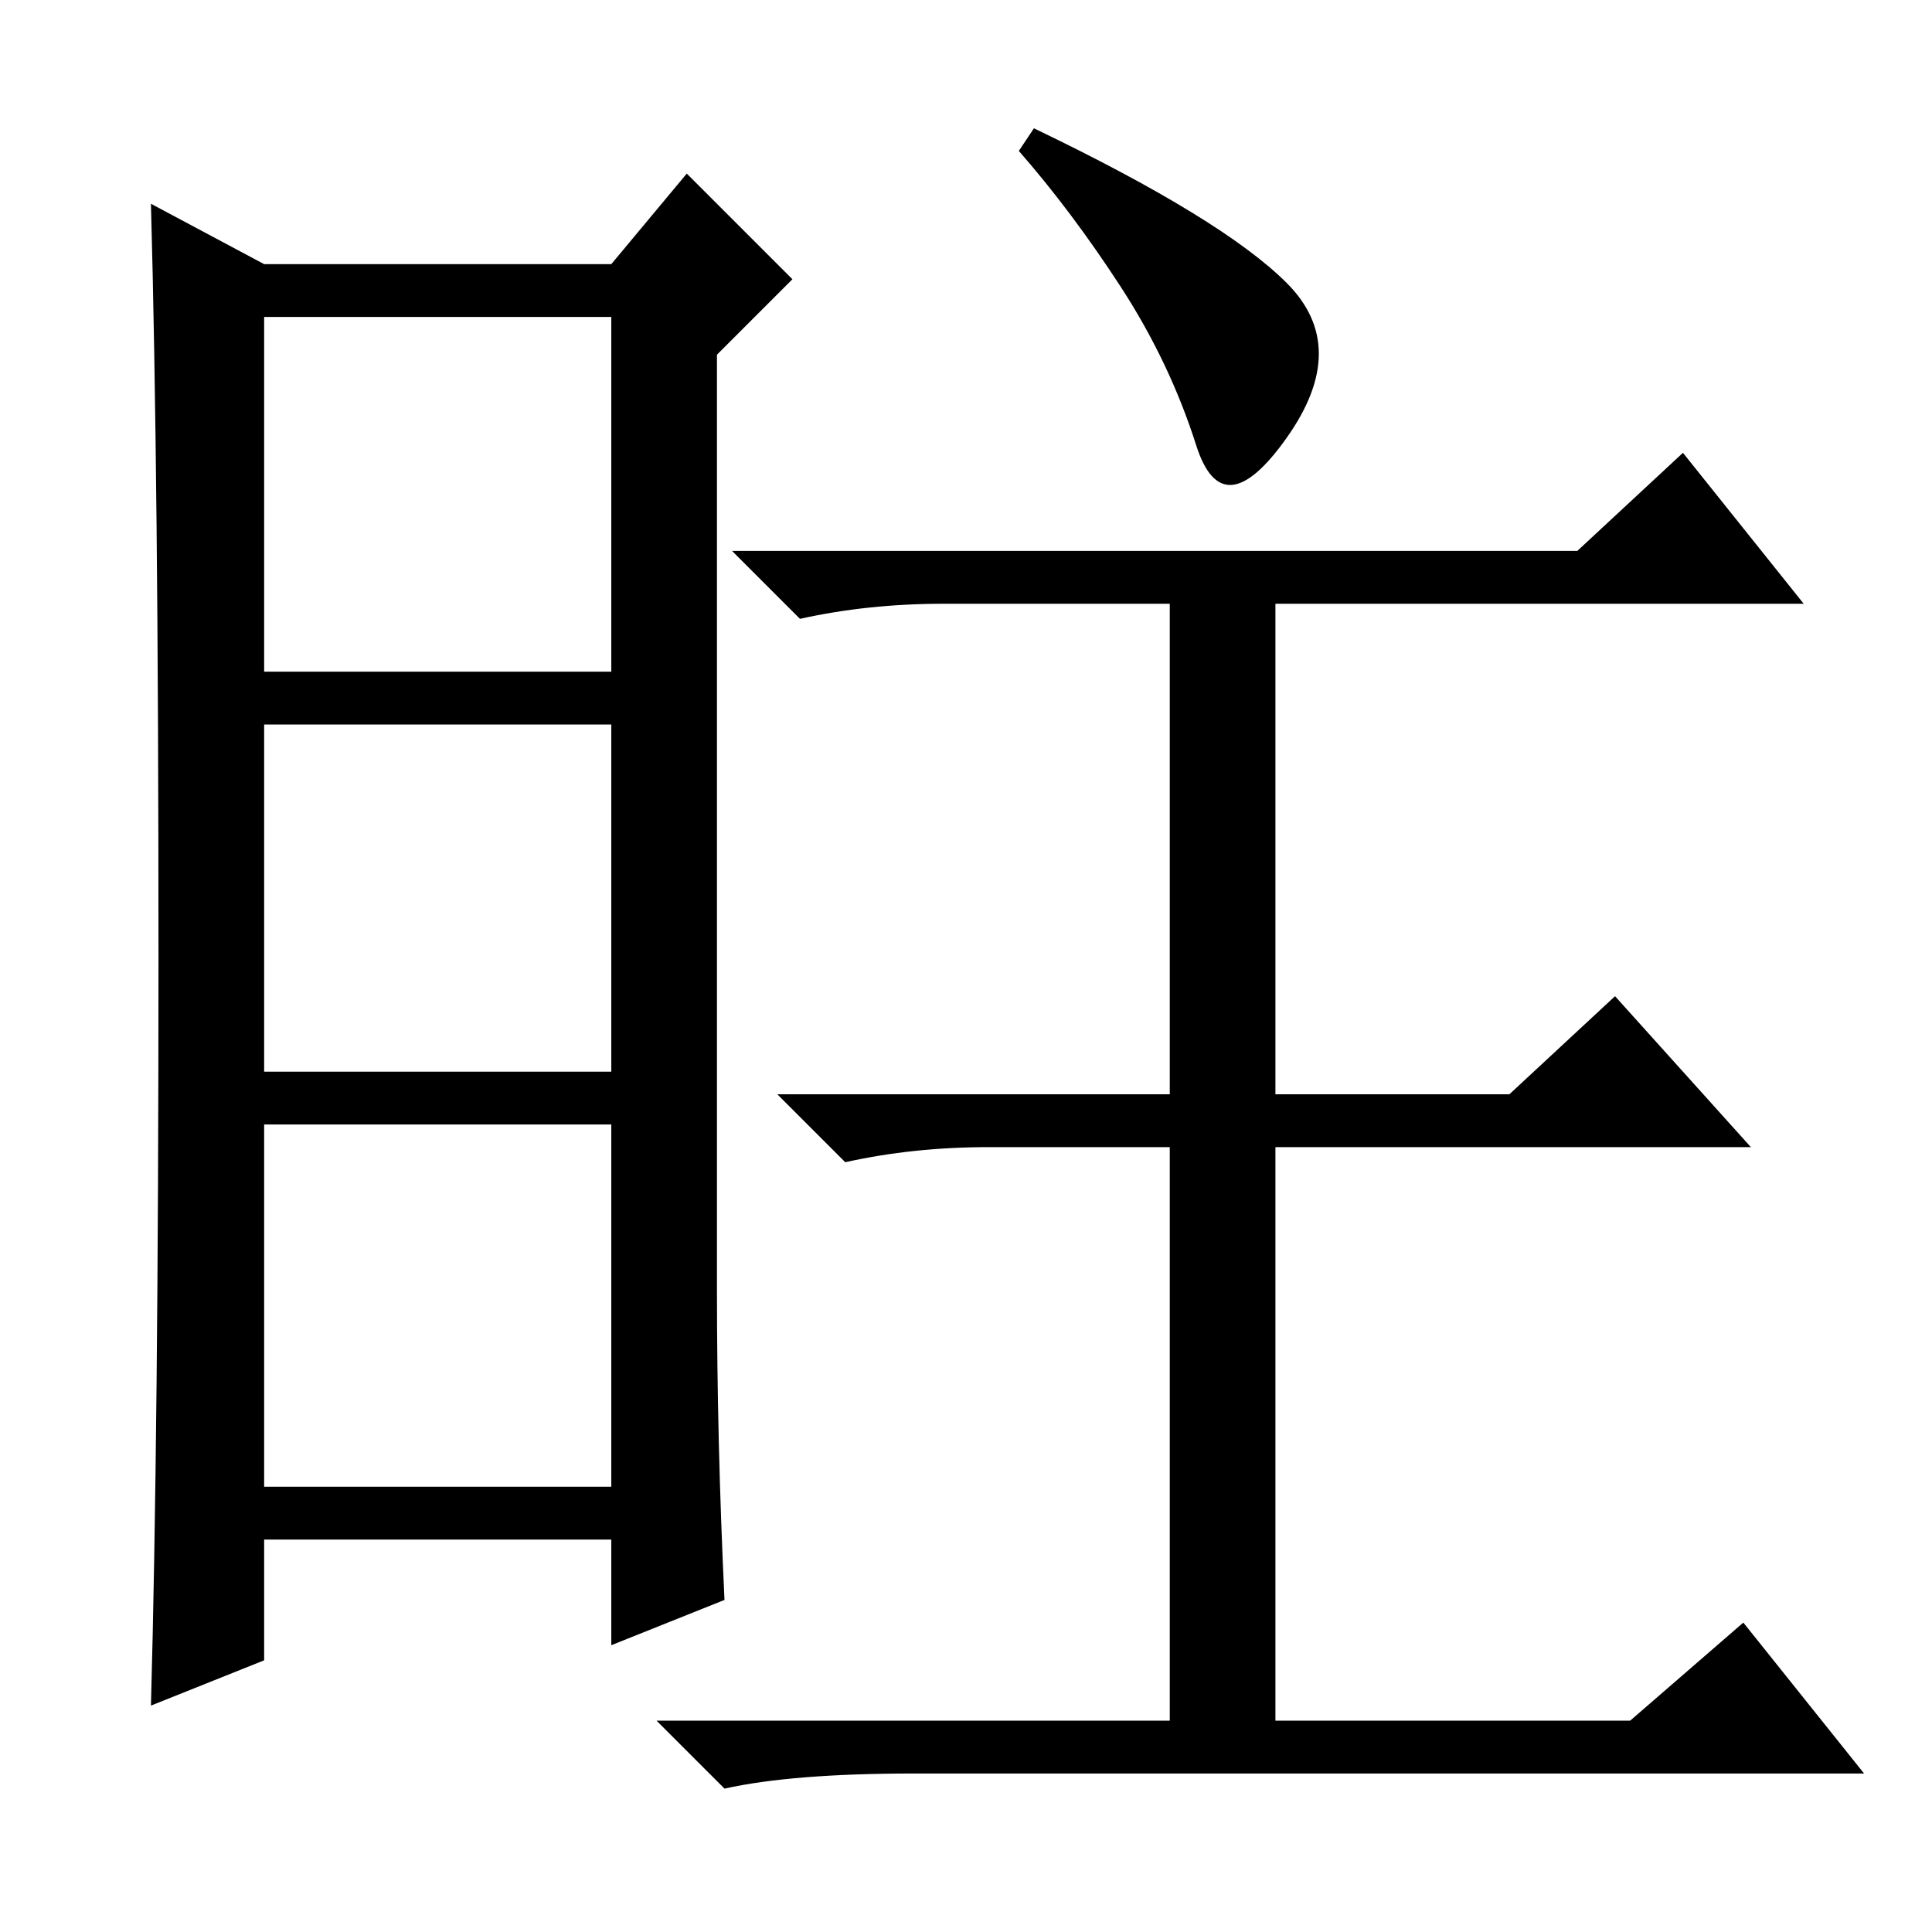 <?xml version="1.0" standalone="no"?>
<!DOCTYPE svg PUBLIC "-//W3C//DTD SVG 1.1//EN" "http://www.w3.org/Graphics/SVG/1.1/DTD/svg11.dtd" >
<svg xmlns="http://www.w3.org/2000/svg" xmlns:xlink="http://www.w3.org/1999/xlink" version="1.1" viewBox="0 -36 256 256">
  <g transform="matrix(1 0 0 -1 0 220)">
   <path fill="currentColor"
d="M95 85q0 -20 1 -41l-15 -6v14h-46v-16l-15 -6q1 36 1 99.5t-1 99.5l15 -8h46l10 12l14 -14l-10 -10v-124zM35 167h46v47h-46v-47zM35 114h46v46h-46v-46zM35 59h46v48h-46v-48zM170.5 218.5q8.5 -8.5 0 -20.5t-12 -1t-10 21t-13.5 18l2 3q25 -12 33.5 -20.5zM209 183
l14 13l16 -20h-70v-65h31l14 13l18 -20h-63v-76h47l15 13l16 -20h-126q-16 0 -25 -2l-9 9h68v76h-24q-10 0 -19 -2l-9 9h52v65h-30q-10 0 -19 -2l-9 9h112z" />
  </g>

</svg>
